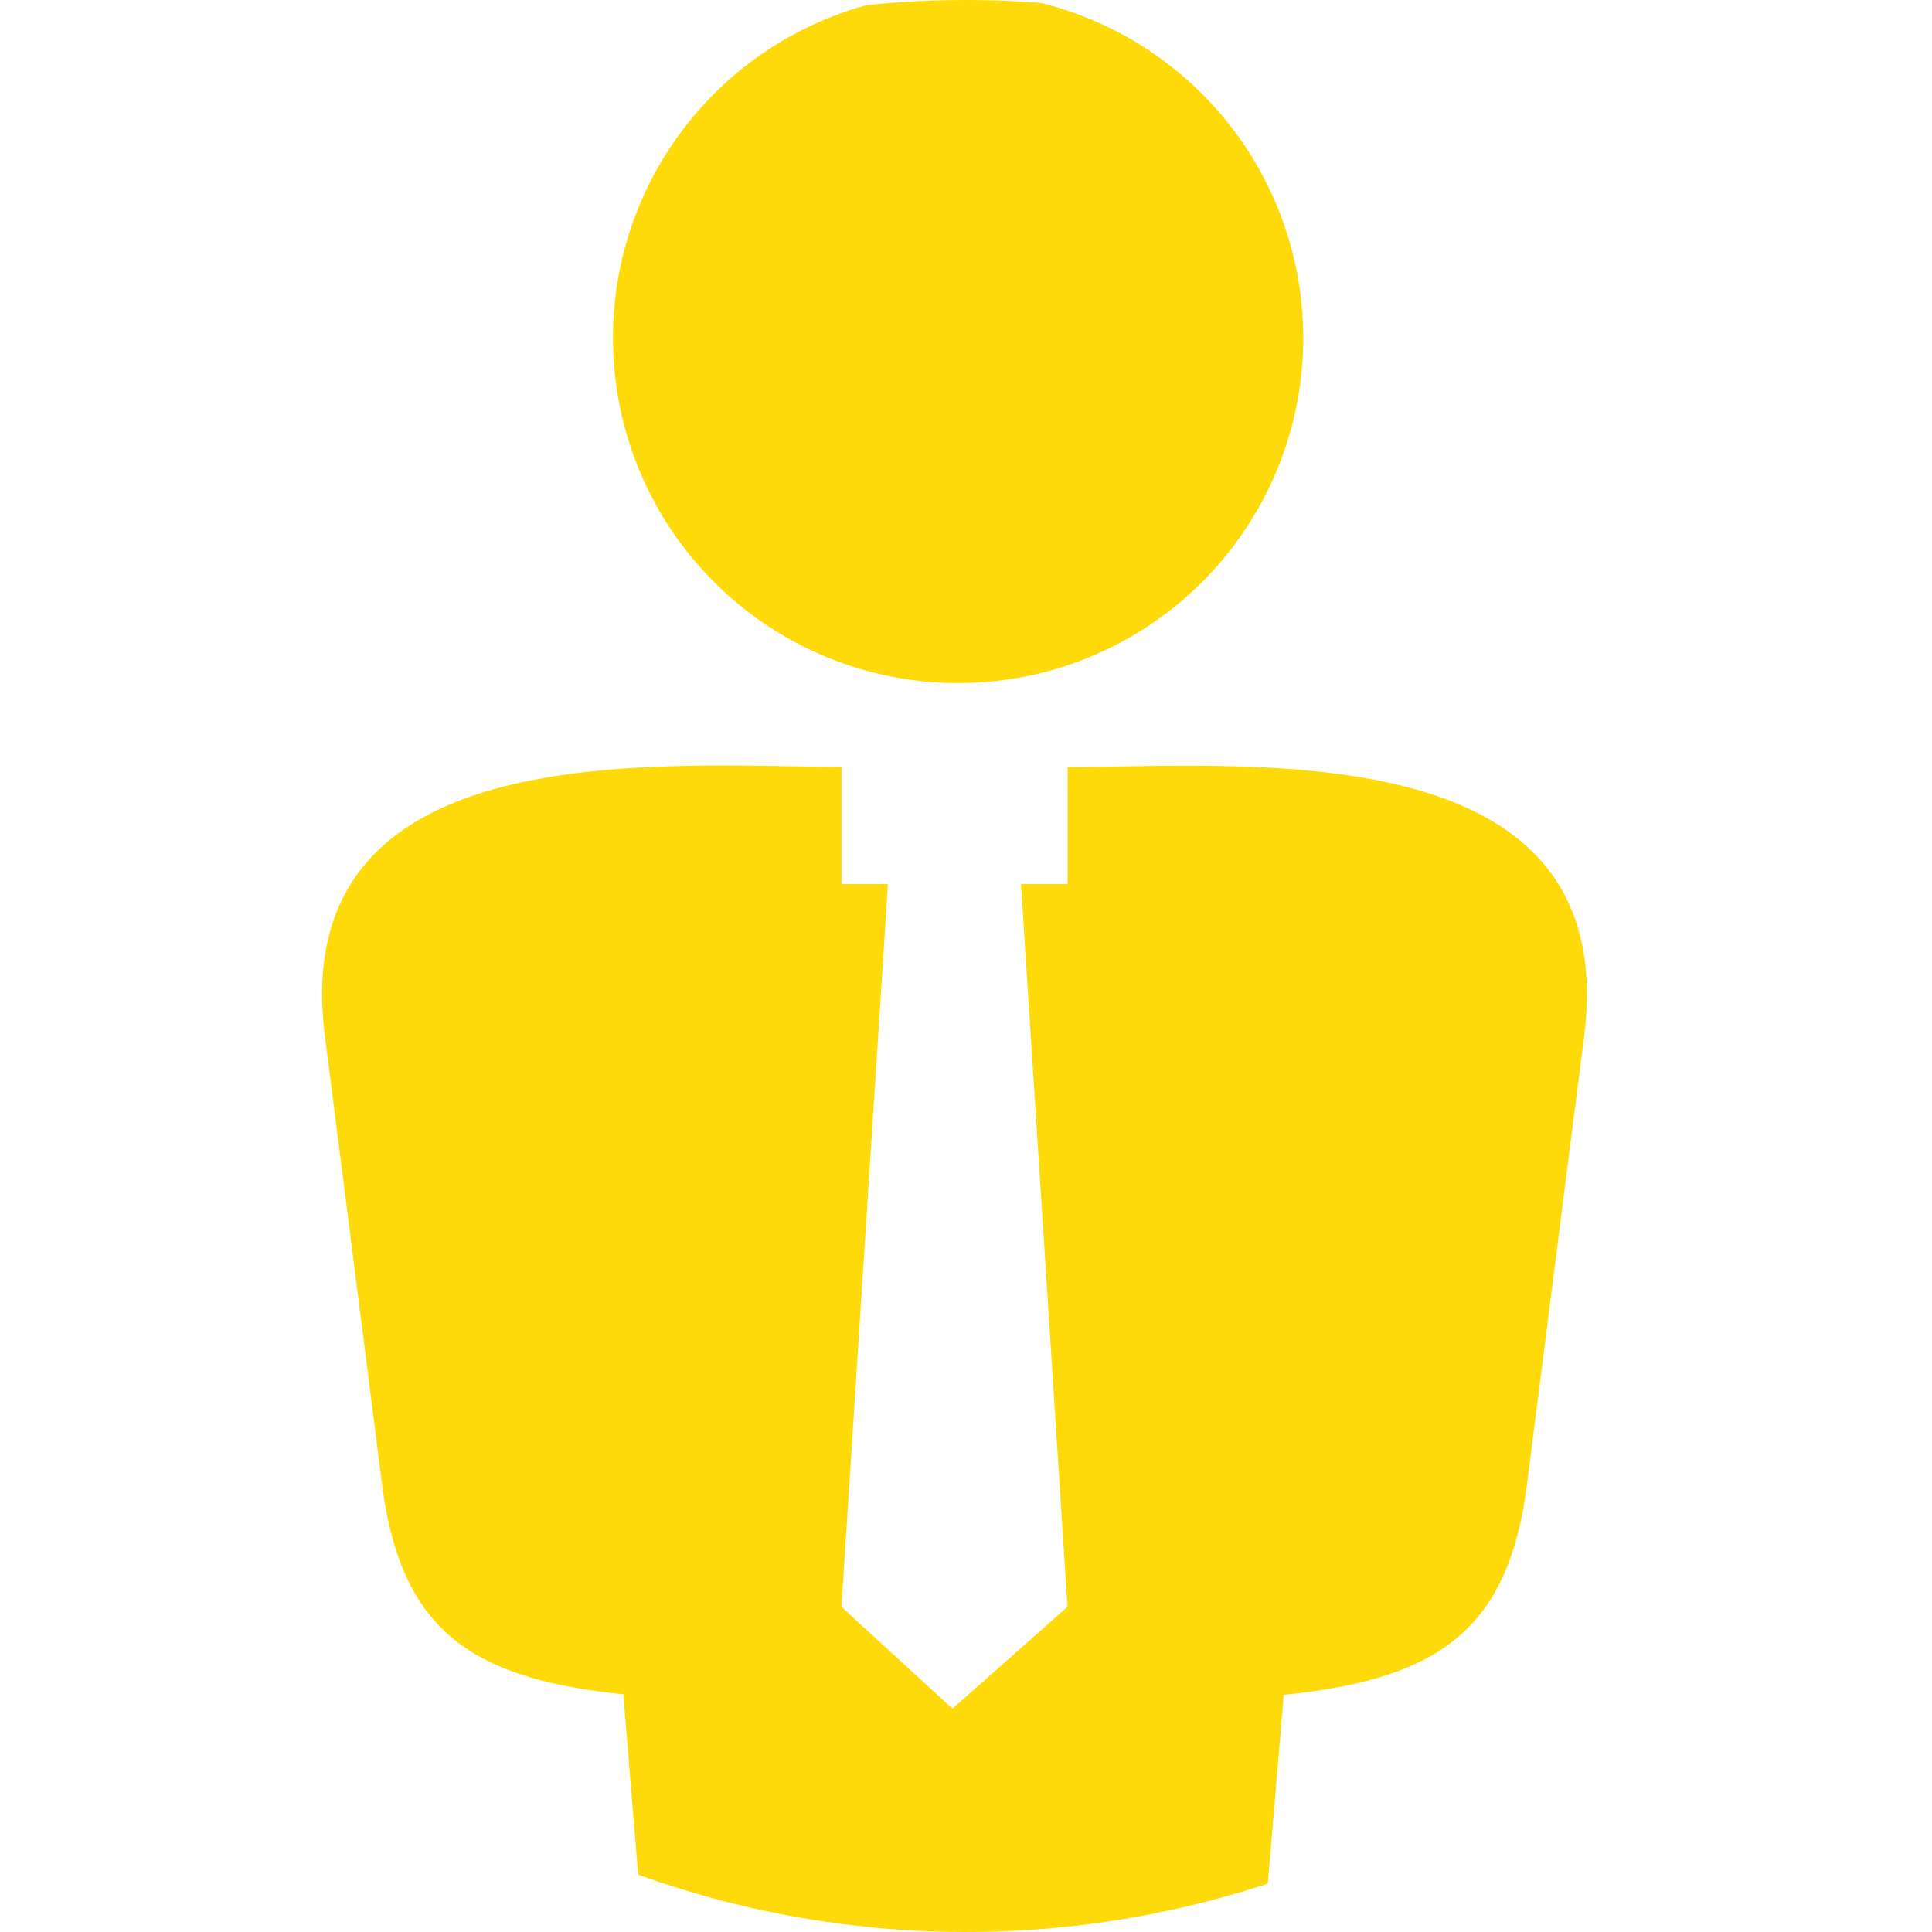 <svg xmlns="http://www.w3.org/2000/svg" width="55" height="55" viewBox="0 0 55 55">
    <defs>
        <clipPath id="a">
            <circle data-name="Ellipse 581" cx="27.5" cy="27.5" r="27.5" transform="translate(520 1091)" style="fill:#fff"/>
        </clipPath>
    </defs>
    <g data-name="Mask Group 80" transform="translate(-520 -1091)" style="clip-path:url(#a)">
        <path data-name="Path 13375" d="M284.531 147.827c3.377-.115 5.111-1.392 5-3.914l2.4-28.412c4.415-.446 6.4-1.849 6.925-6l1.621-12.711c1.14-8.729-9.6-7.7-14.7-7.7v3.333h-1.327l1.324 20.573-3.275 2.9-3.16-2.9 1.324-20.573h-1.324v-3.339c-5.1 0-15.838-1.015-14.7 7.7l1.621 12.711c.525 4.142 2.5 5.546 6.869 5.991l2.34 28.389c-.137 2.328.879 3.926 4.233 3.948zm-1.872-80.777a9.825 9.825 0 1 1-9.824 9.825 9.819 9.819 0 0 1 9.824-9.825z" transform="translate(264.615 1023.746)" style="fill:#ffda0b;fill-rule:evenodd"/>
    </g>
</svg>
